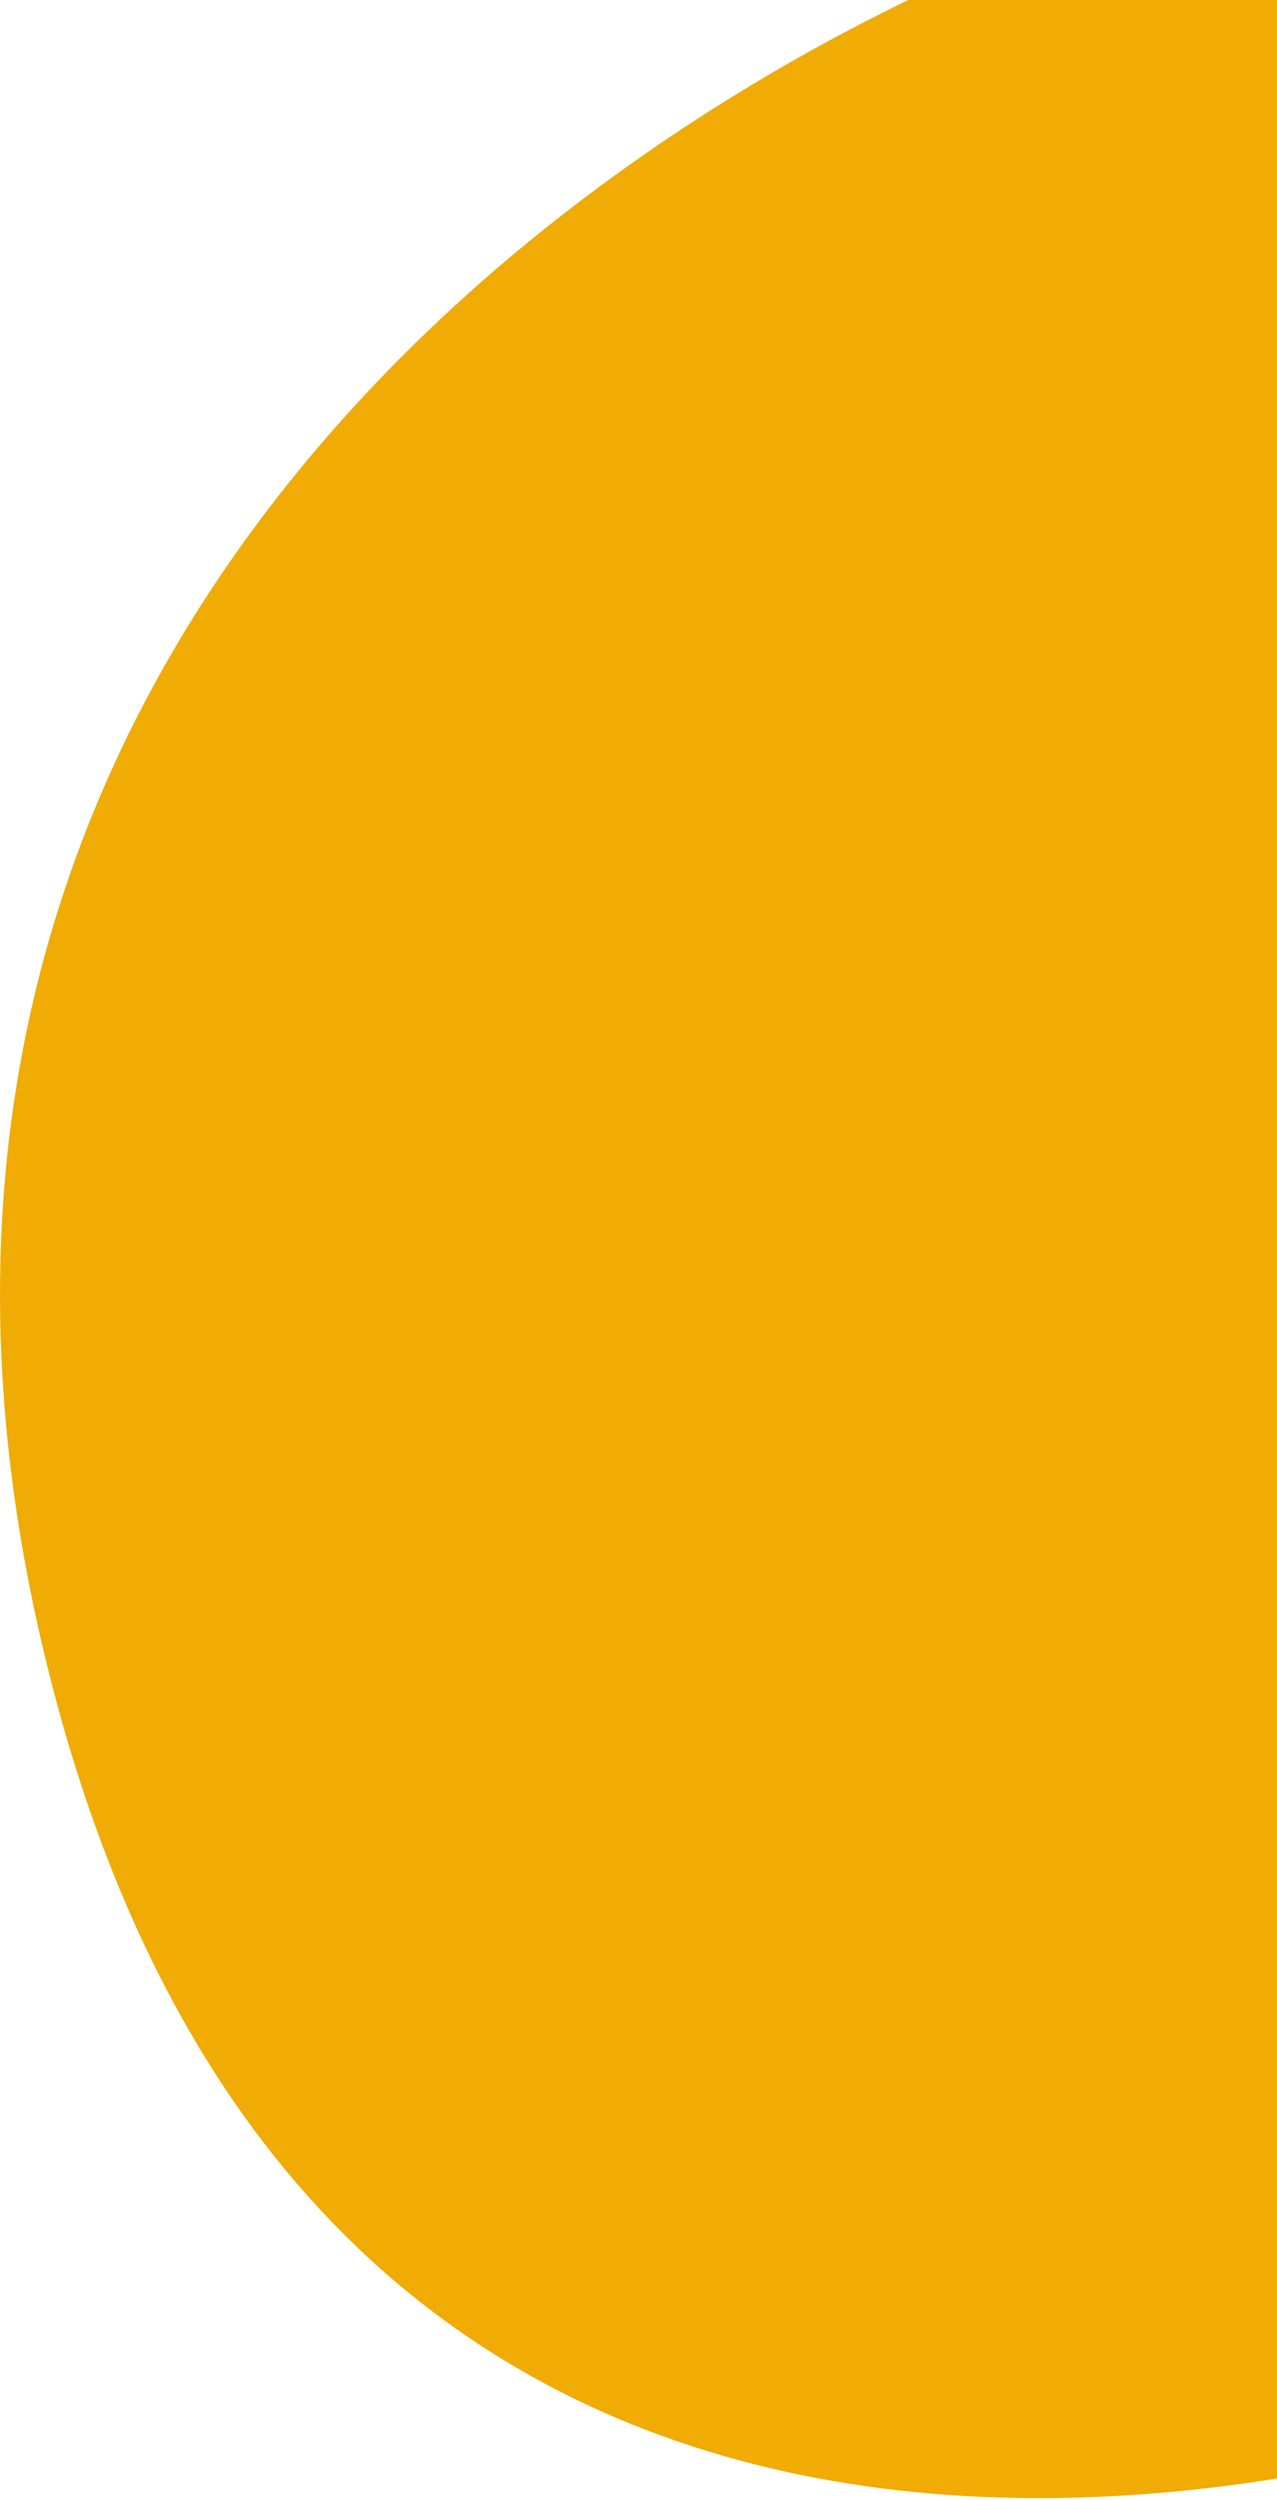 <svg width="323" height="632" viewBox="0 0 323 632" fill="none" xmlns="http://www.w3.org/2000/svg">
<path d="M12.734 424.317C-56.009 154.209 170.46 12.333 292.287 -24.841L540.947 49.493L454.389 584.647C335.813 643.749 81.477 694.425 12.734 424.317Z" fill="#F0AB04"/>
</svg>

